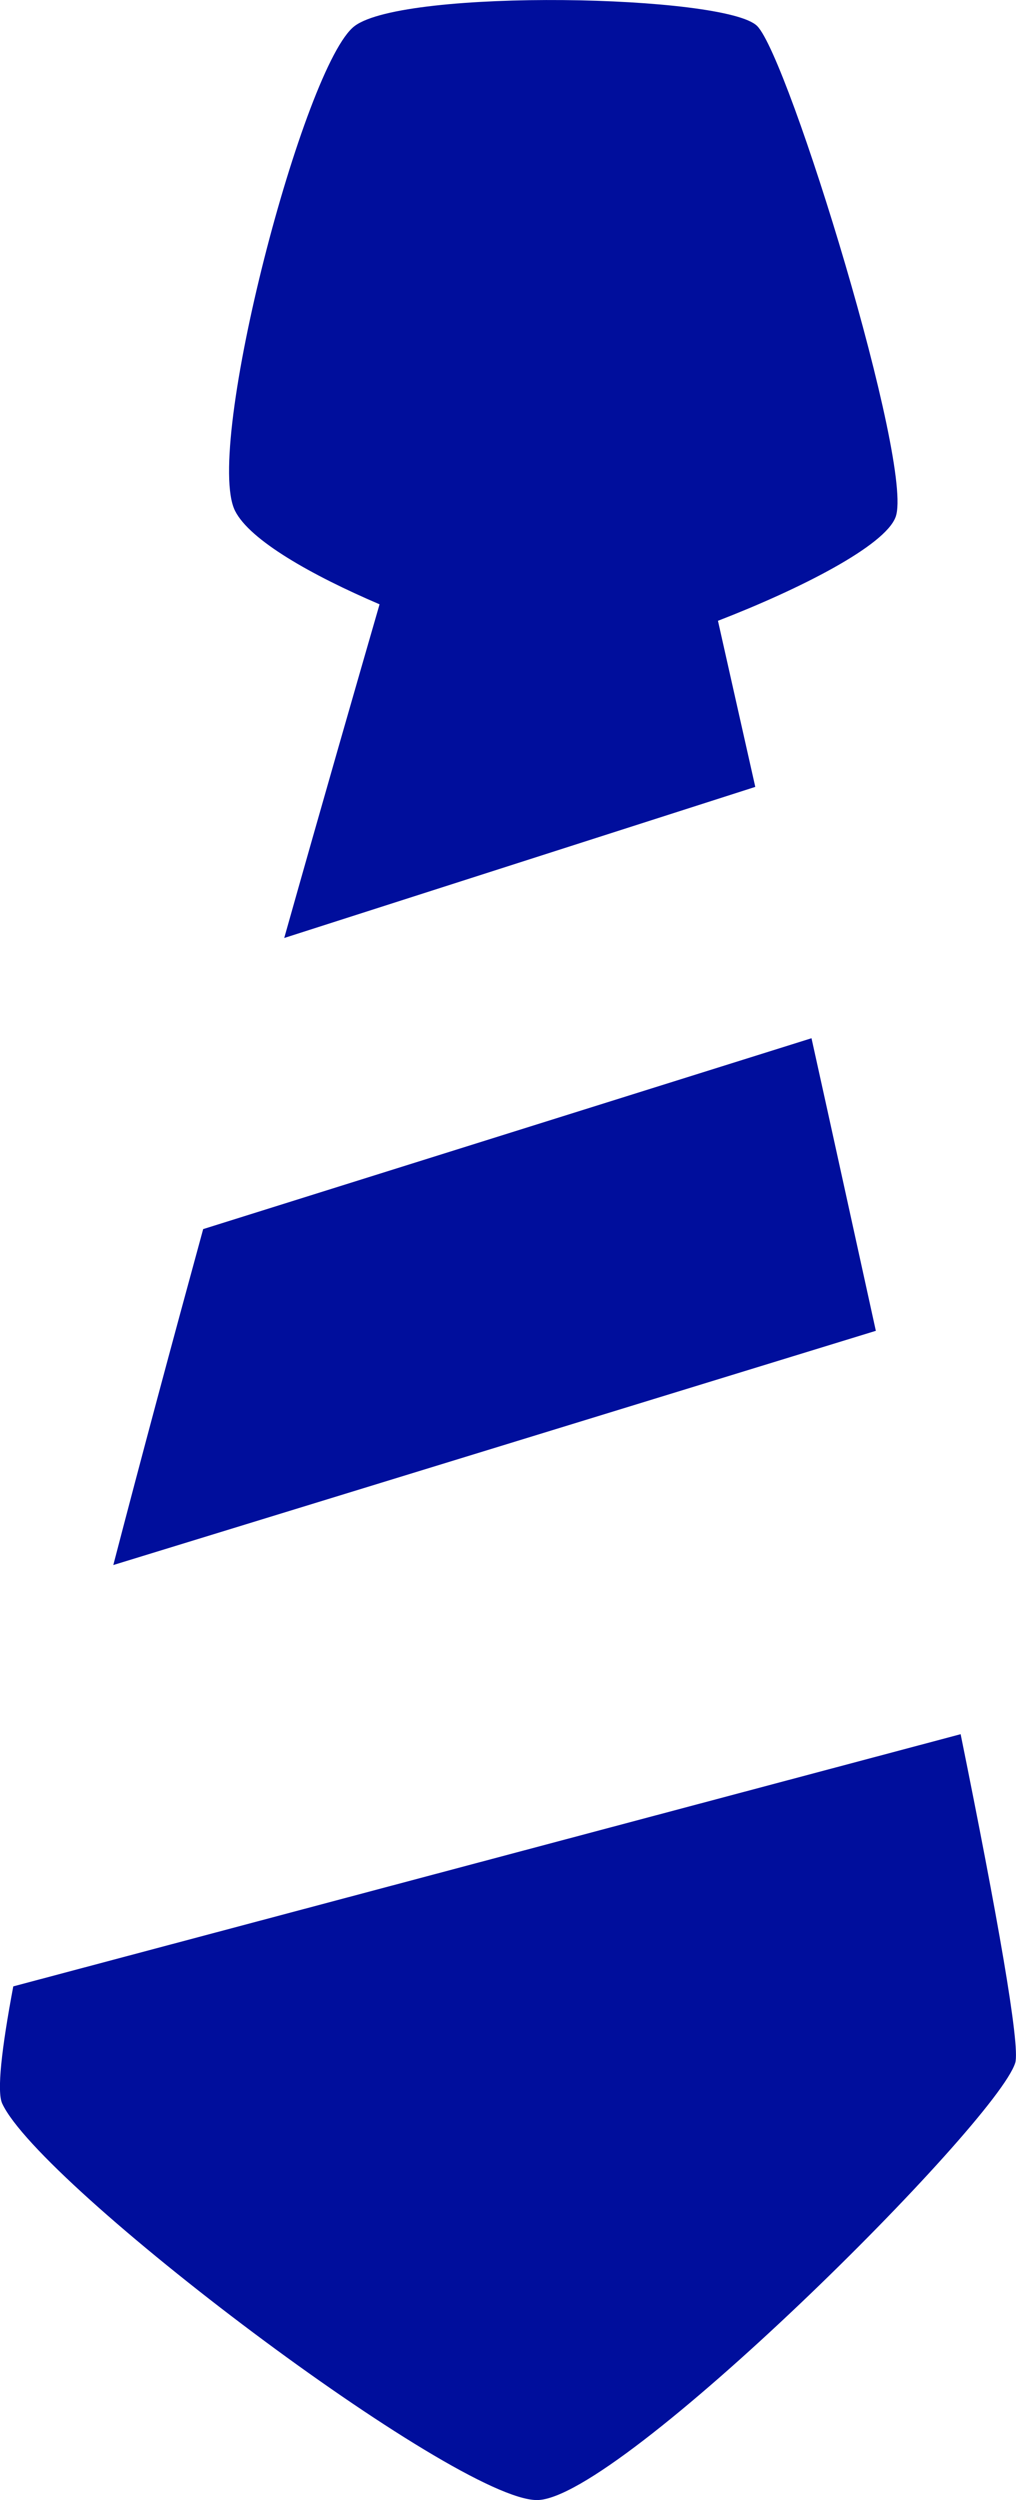 <?xml version="1.0" encoding="utf-8"?>
<!-- Generator: Adobe Illustrator 16.0.4, SVG Export Plug-In . SVG Version: 6.00 Build 0)  -->
<!DOCTYPE svg PUBLIC "-//W3C//DTD SVG 1.1//EN" "http://www.w3.org/Graphics/SVG/1.1/DTD/svg11.dtd">
<svg version="1.1" fill="rgb(0, 14, 156)" xmlns="http://www.w3.org/2000/svg" xmlns:xlink="http://www.w3.org/1999/xlink" x="0px" y="0px"
	 width="13.012px" height="32px" viewBox="0 0 13.012 32" enable-background="new 0 0 13.012 32" xml:space="preserve">
<g id="Fondo_1_" display="none">
	<rect id="Fondo" x="-795.445" y="-1723.356" display="inline" fill="#FB6E92" width="1000" height="2438.351"/>
</g>
<g id="Guias" display="none">
</g>
<g id="Icons">
	<g display="none" opacity="0.2">
		<path display="inline" fill="#FFFFFF" d="M-385.436-246.836c-11.281,3.636-35.885,28.281-38.51,36.153
			c-2.621,7.851,12.065,36.154,18.865,37.705c6.793,1.59,56.584-20.436,58.154-28.284
			C-345.355-209.133-374.153-250.515-385.436-246.836z"/>
		<path display="inline" fill="#FFFFFF" d="M-282.467-326.994c-10.498,0.494-88.547,59.726-88.034,69.146
			c0.519,9.423,29.359,46.629,37.729,47.951c8.363,1.301,70.222-78.341,72.308-88.814
			C-258.379-309.207-271.995-327.533-282.467-326.994z"/>
		<path display="inline" fill="#FFFFFF" d="M32.468-613.438c-10.932-15.145-35.498-16.26-56.115-3.016
			c-7.87-4.009-17.022-7.233-27.767-9.215c0,0-391.394,317.515-477.854,378.833c0,0-3.302,7.003-8.775,18.407
			c98.108,68.715,86.957,120.568,86.957,120.568c-27.149-66.916-95.886-102.037-95.905-102.037
			c-24.626,50.699-68.835,139.307-92.308,172.114c0,0-0.04,18.015,22.024,29.48c0,0,150.072-101.024,193.329-109.639
			c0,0,23.883-23.283,60.697-58.922c-20.121,10.308-43.197,20.062-52.827,20.659c-16.772,1.053-36.153-39.437-34.583-53.776
			c1.57-14.338,153.521-139.574,176.038-137.984c22.54,1.57,29.875,22.518,30.414,37.725c0.205,6.548-13.655,26.546-30.414,48.012
			c113.26-108.668,256.183-243.842,297.086-273.84c0,0,0.414-10.661-3.14-24.688C37.01-576.106,43.022-598.771,32.468-613.438z
			 M-582.937-30.842c0,0-2.542-32.478-33.638-43.818C-616.574-74.66-564.346-98.295-582.937-30.842z"/>
	</g>
	<path display="none" opacity="0.5" fill="#71C8EA" enable-background="new    " d="M985.611-297.179l3.333,3.333
		c0,0,17-13.666,32.5-11.833c0,0,21-27.999,50-37.833c0,0,17.667-9.834,7.167-30.667c-10.5-20.833-24.327-12.938-31.167-8
		c-9.583,6.916-39.771,40.322-51.5,56.333C995.944-325.846,999.444-309.512,985.611-297.179z"/>
	<g>
		<path d="M4.861,7.735c-0.28,0.969-0.719,2.491-1.221,4.271l6.033-1.934C9.486,9.238,9.322,8.515,9.195,7.946
			c1.05-0.406,2.138-0.959,2.275-1.328c0.242-0.645-1.369-5.882-1.773-6.285c-0.401-0.402-4.512-0.483-5.155,0
			C3.897,0.816,2.607,5.731,3.01,6.538C3.199,6.916,3.994,7.364,4.861,7.735z"/>
		<path d="M10.393,13.289l-7.791,2.443c-0.395,1.444-0.791,2.917-1.151,4.3l9.766-2.998C10.939,15.77,10.66,14.494,10.393,13.289z"
			/>
		<path d="M12.303,22.197L0.17,25.425c-0.152,0.808-0.211,1.347-0.142,1.499C0.512,27.973,5.83,32,6.877,32
			c1.049,0,5.883-4.824,6.125-5.596C13.07,26.188,12.77,24.5,12.303,22.197z"/>
	</g>
</g>
</svg>
